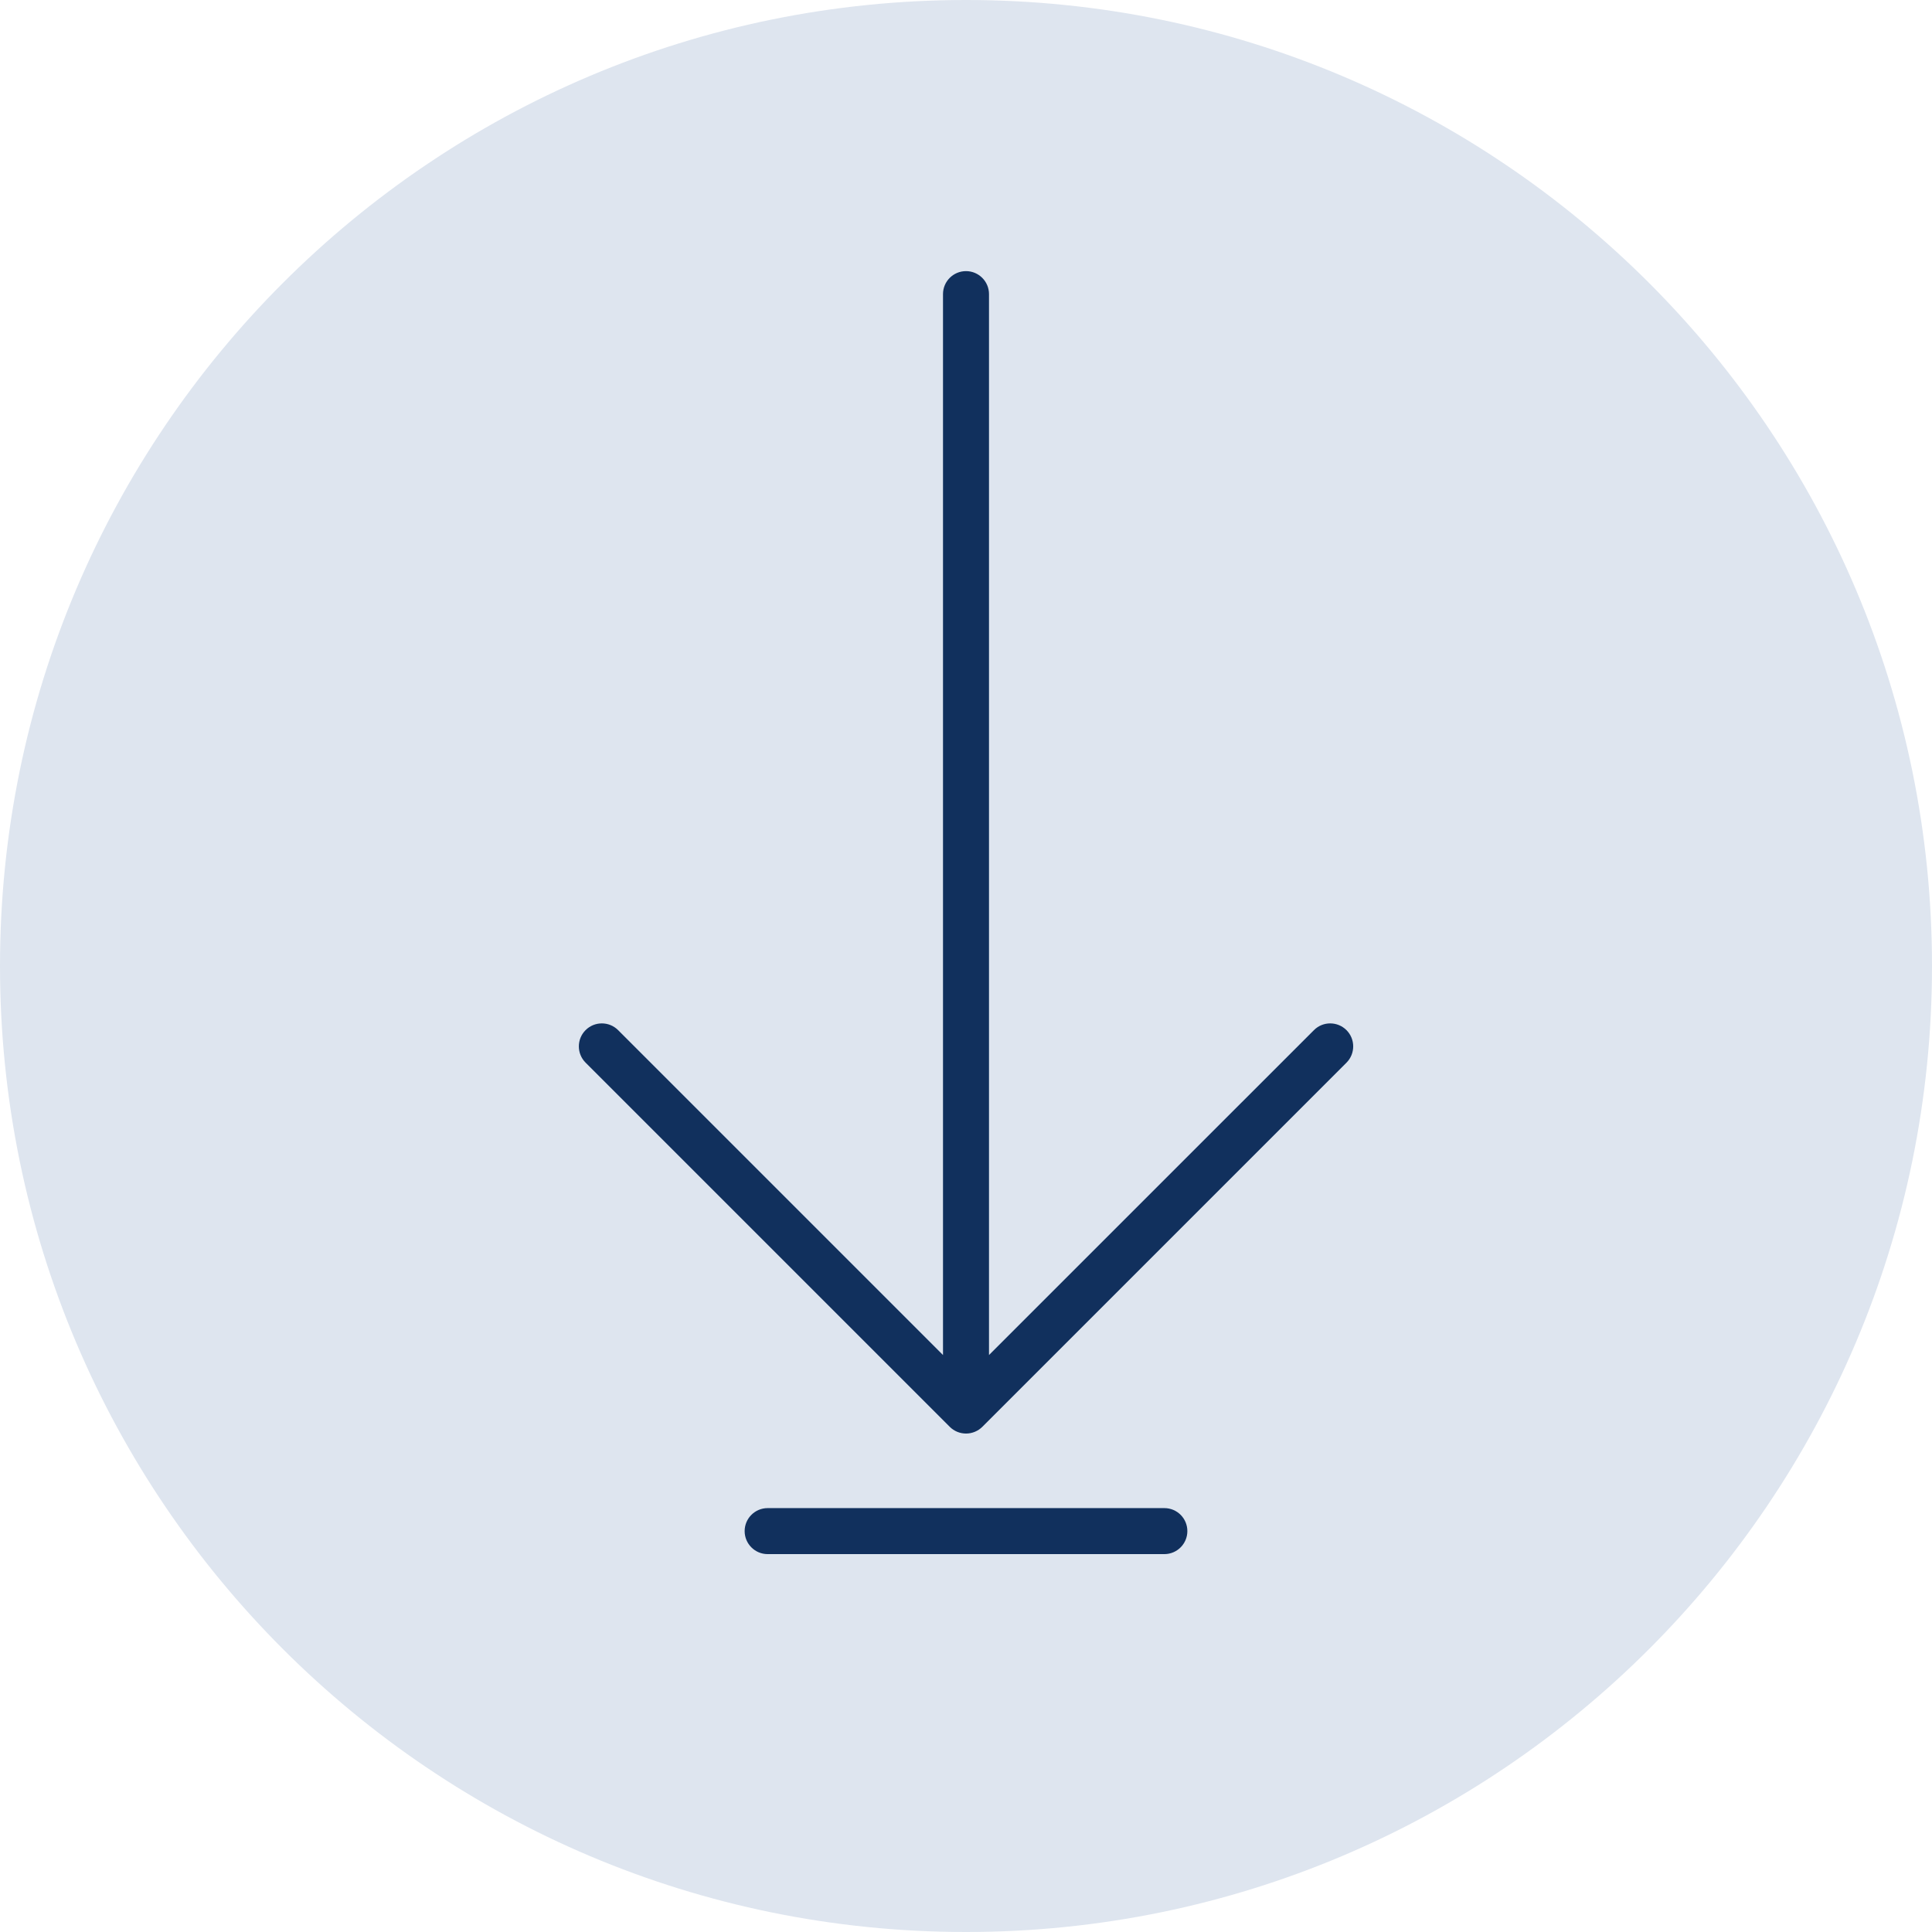 <svg width="42" height="42" viewBox="0 0 42 42" fill="none" xmlns="http://www.w3.org/2000/svg">
<path d="M21 42C32.598 42 42 32.598 42 21C42 9.402 32.598 0 21 0C9.402 0 0 9.402 0 21C0 32.598 9.402 42 21 42Z" fill="#DEE5EF"/>
<path d="M29.271 22.394C29.076 22.199 28.759 22.199 28.564 22.394L21.5 29.457V6.394C21.5 6.118 21.276 5.894 21 5.894C20.724 5.894 20.5 6.118 20.5 6.394V29.457L13.437 22.394C13.242 22.199 12.925 22.199 12.73 22.394C12.535 22.589 12.535 22.906 12.73 23.101L20.647 31.018C20.741 31.112 20.868 31.164 21.001 31.164C21.134 31.164 21.261 31.111 21.355 31.018L29.272 23.101C29.466 22.905 29.466 22.589 29.271 22.394Z" fill="#11305D"/>
<path d="M25.312 32.785H16.688C16.412 32.785 16.188 33.009 16.188 33.285C16.188 33.561 16.412 33.785 16.688 33.785H25.312C25.588 33.785 25.812 33.561 25.812 33.285C25.812 33.009 25.59 32.785 25.312 32.785Z" fill="#11305D"/>
</svg>
